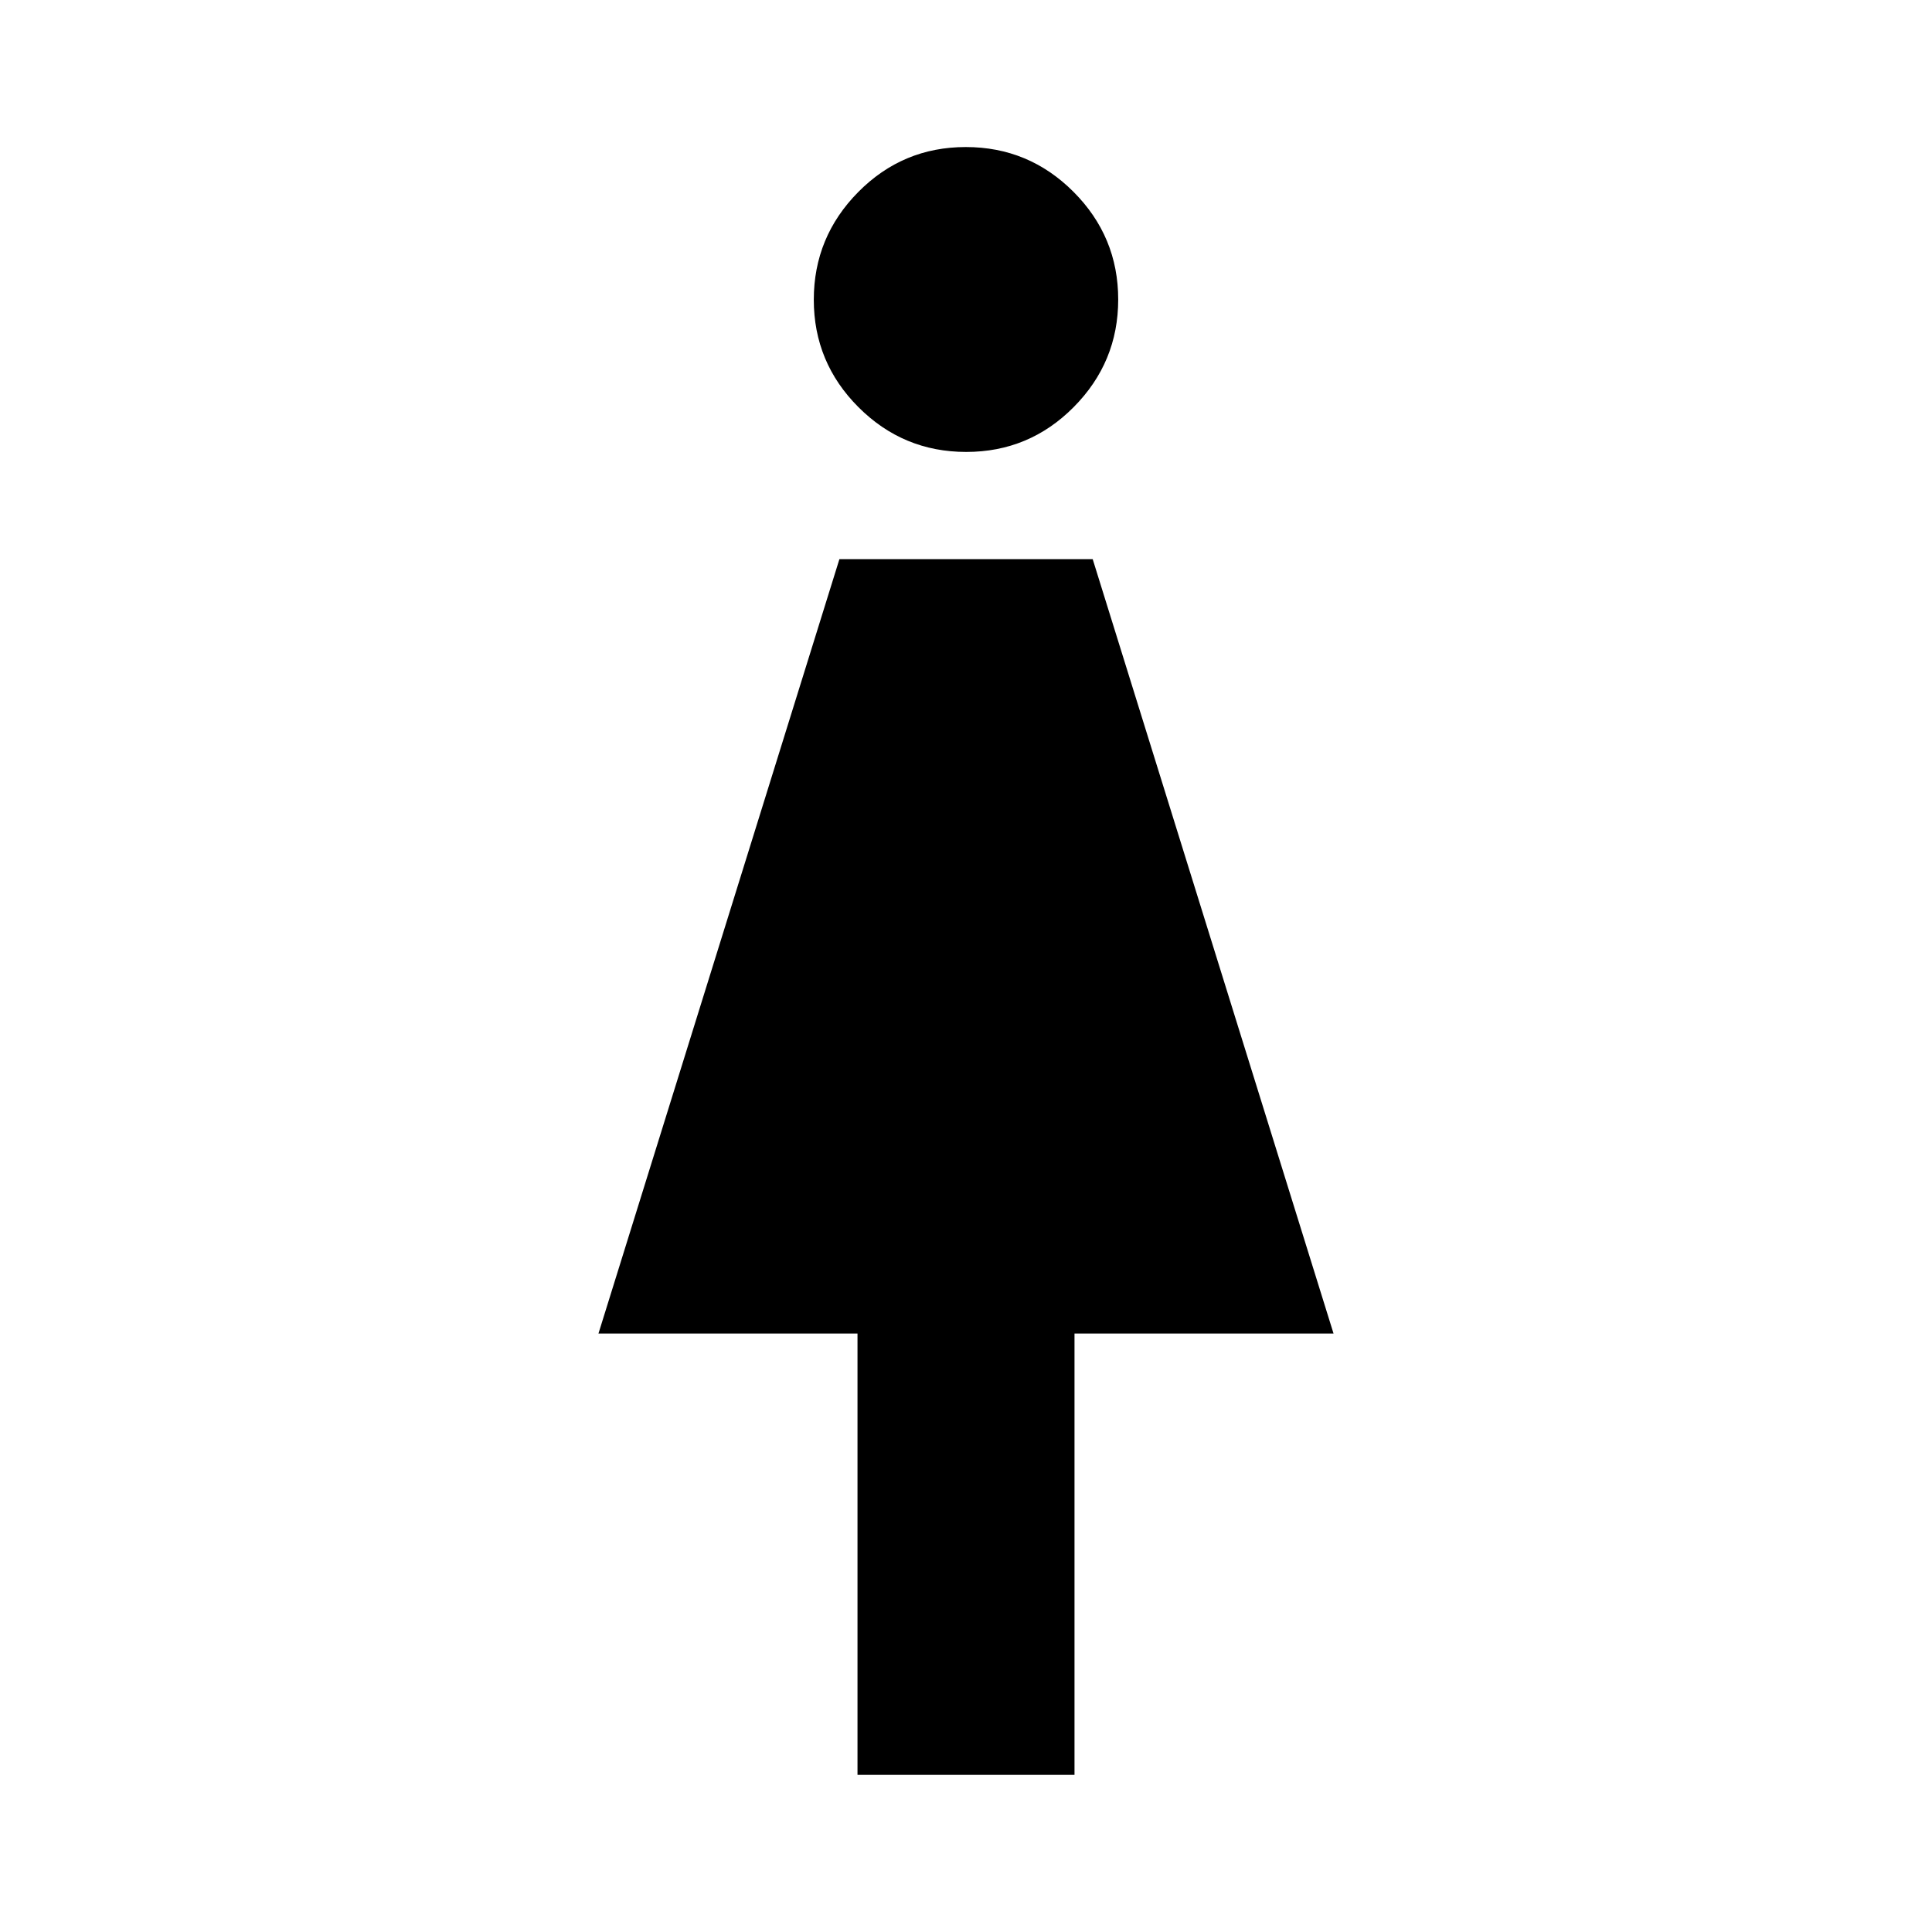 <svg xmlns="http://www.w3.org/2000/svg" width="48" height="48" viewBox="0 96 960 960"><path d="M426.087 977.913V758.63H297.37l119.726-384.782h125.861L662.63 758.63H533.913v219.283H426.087Zm54.024-657.348q-31.307 0-53.524-22.216-22.217-22.216-22.217-53.413 0-31.197 22.106-53.534t53.413-22.337q31.307 0 53.524 22.254 22.217 22.254 22.217 53.504 0 31.152-22.106 53.447t-53.413 22.295Z"/></svg>